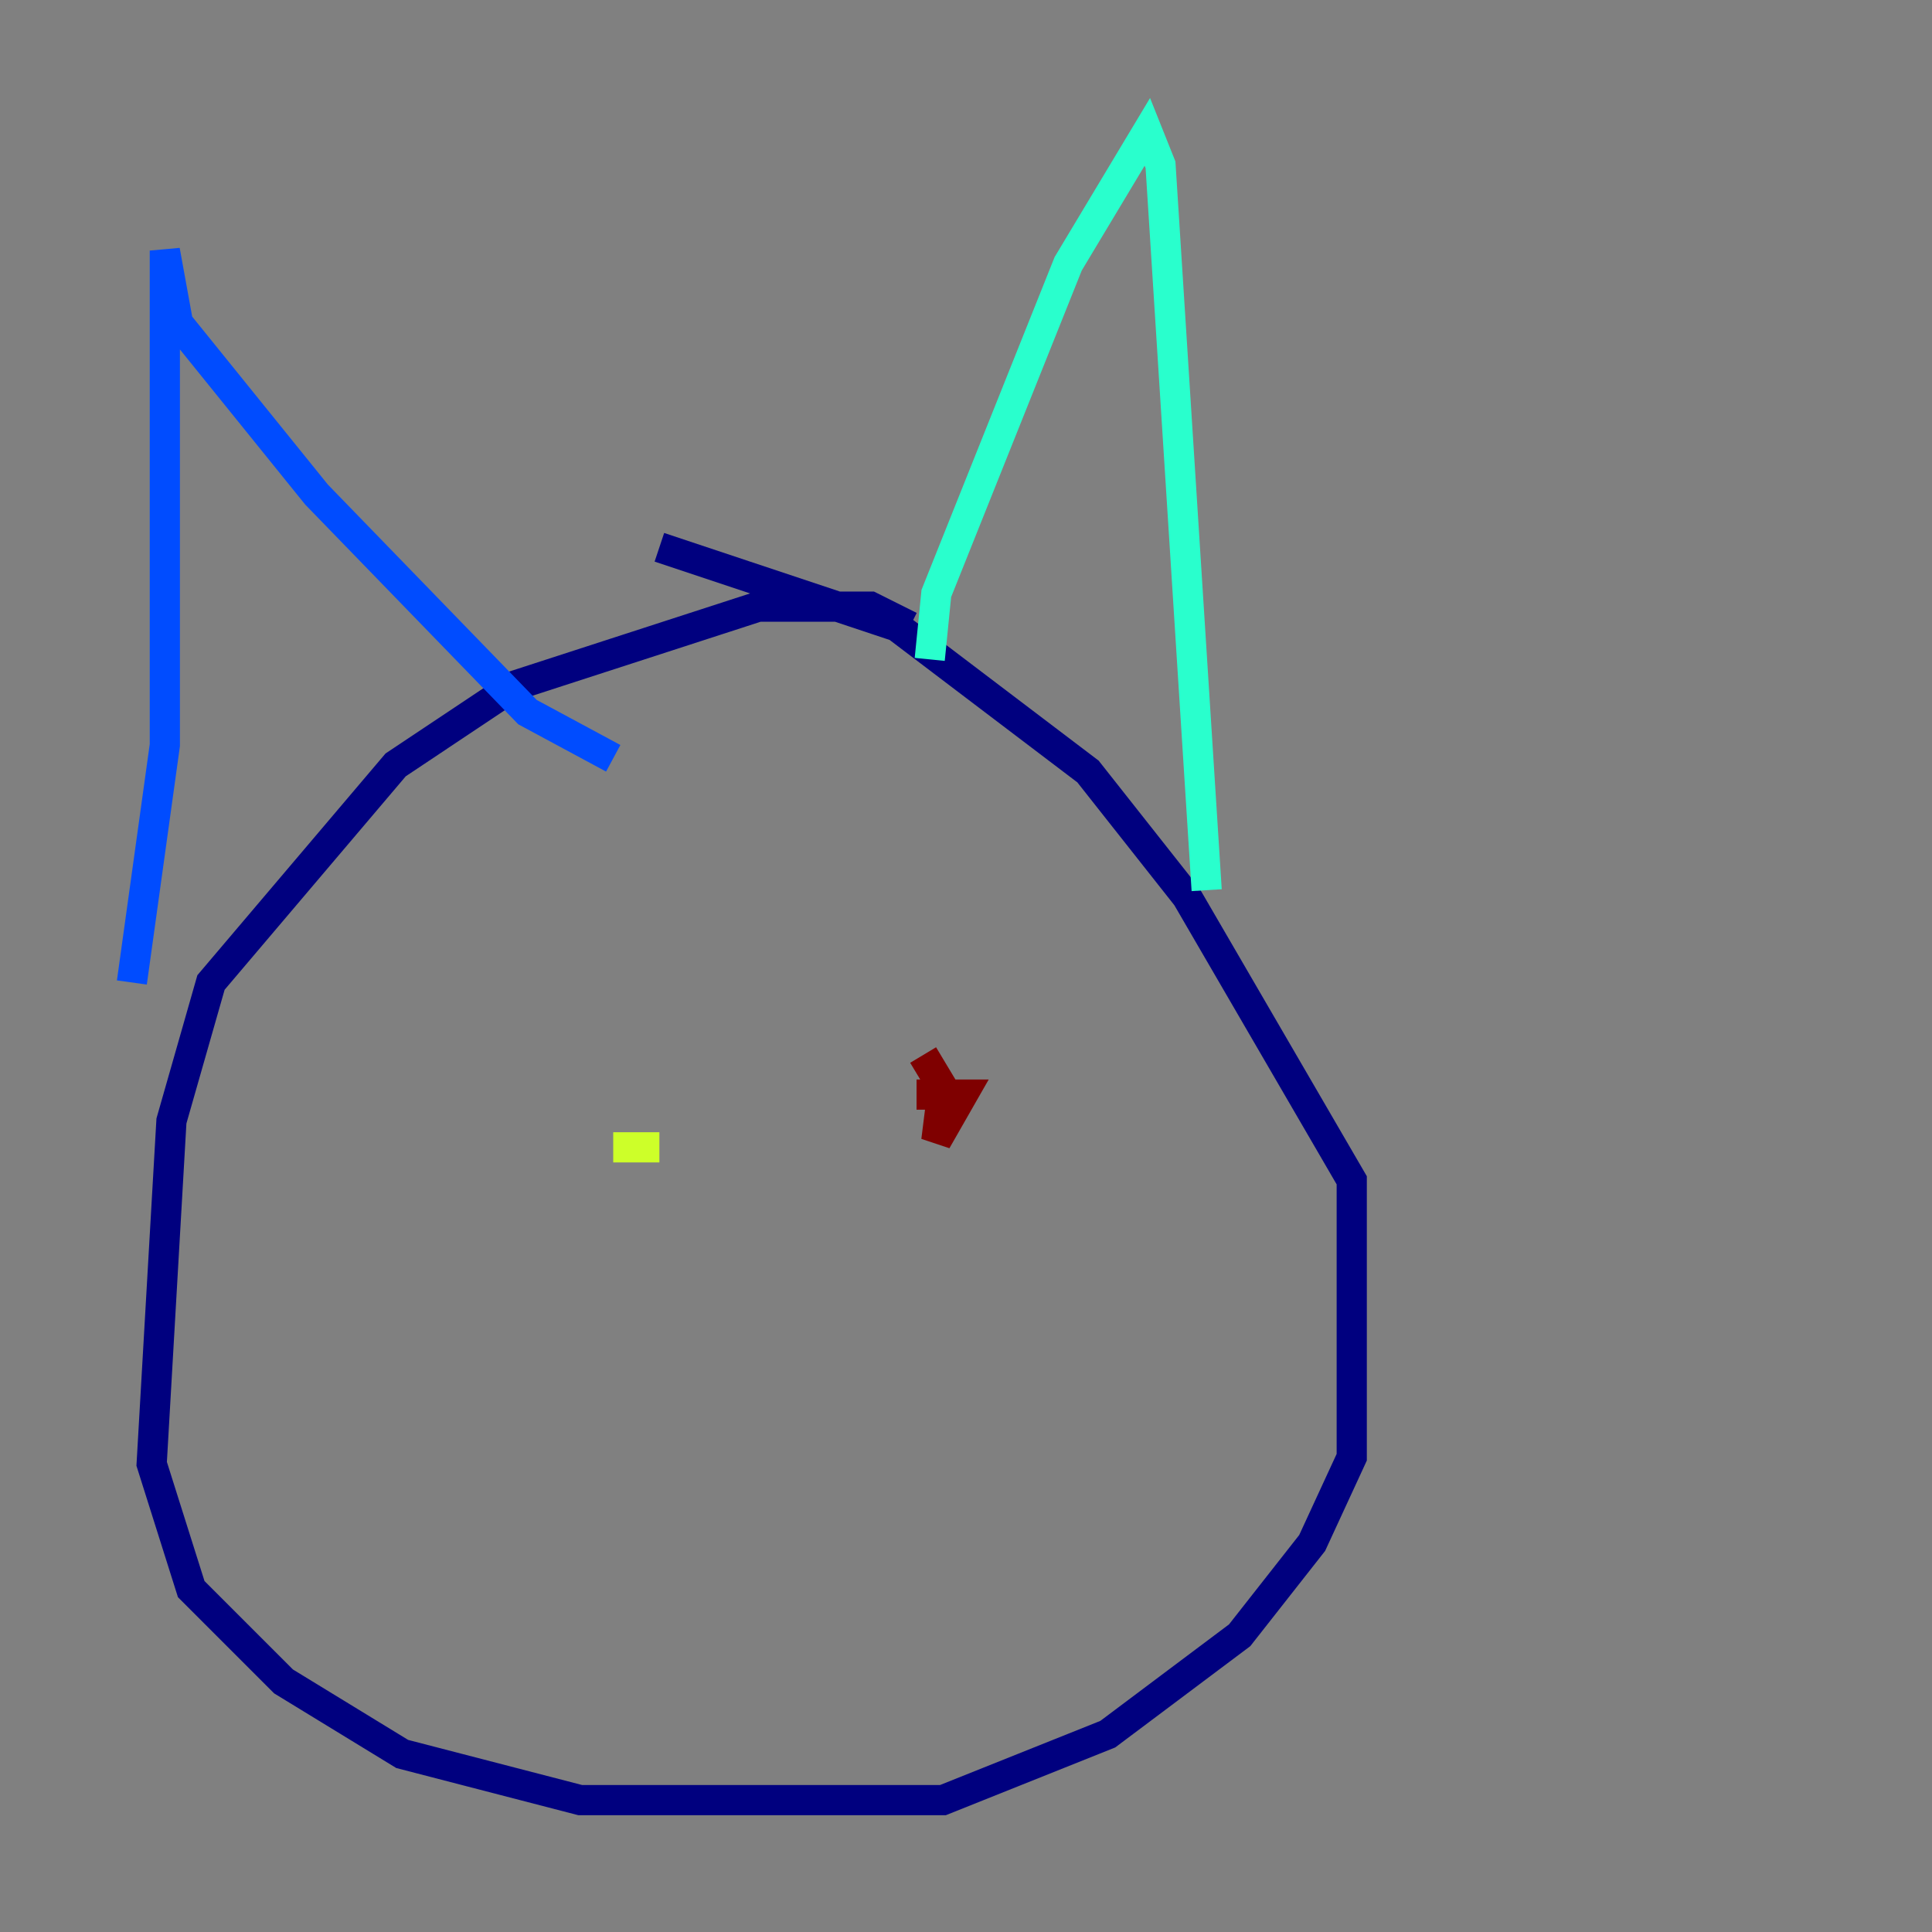 <?xml version="1.0" encoding="utf-8" ?>
<svg baseProfile="tiny" height="128" version="1.2" viewBox="0,0,128,128" width="128" xmlns="http://www.w3.org/2000/svg" xmlns:ev="http://www.w3.org/2001/xml-events" xmlns:xlink="http://www.w3.org/1999/xlink"><rect x="0" y="0" width="128" height="128" fill="#808080" stroke="none"/><defs /><polyline fill="none" points="60.287,41.502 57.666,40.191 50.239,40.191 34.075,45.433 26.212,50.676 13.979,65.092 11.358,74.266 10.048,96.983 12.669,105.283 18.785,111.399 26.648,116.205 38.444,119.263 62.471,119.263 73.392,114.894 82.13,108.341 86.935,102.225 89.556,96.546 89.556,78.198 78.635,59.413 72.082,51.113 59.413,41.502 43.686,36.259" stroke="#00007f" stroke-width="2" /><polyline fill="none" points="8.737,65.092 10.921,49.365 10.921,16.601 11.795,21.406 20.969,32.764 34.949,47.181 40.628,50.239" stroke="#004cff" stroke-width="2" /><polyline fill="none" points="61.597,43.686 62.034,39.317 70.771,17.474 76.014,8.737 76.887,10.921 79.945,58.976" stroke="#29ffcd" stroke-width="2" /><polyline fill="none" points="43.686,76.014 40.628,76.014" stroke="#cdff29" stroke-width="2" /><polyline fill="none" points="54.171,74.703 54.171,74.703" stroke="#ff6700" stroke-width="2" /><polyline fill="none" points="60.724,72.519 63.782,72.519 62.034,75.577 62.471,72.082 61.16,69.898" stroke="#7f0000" stroke-width="2" /></svg>